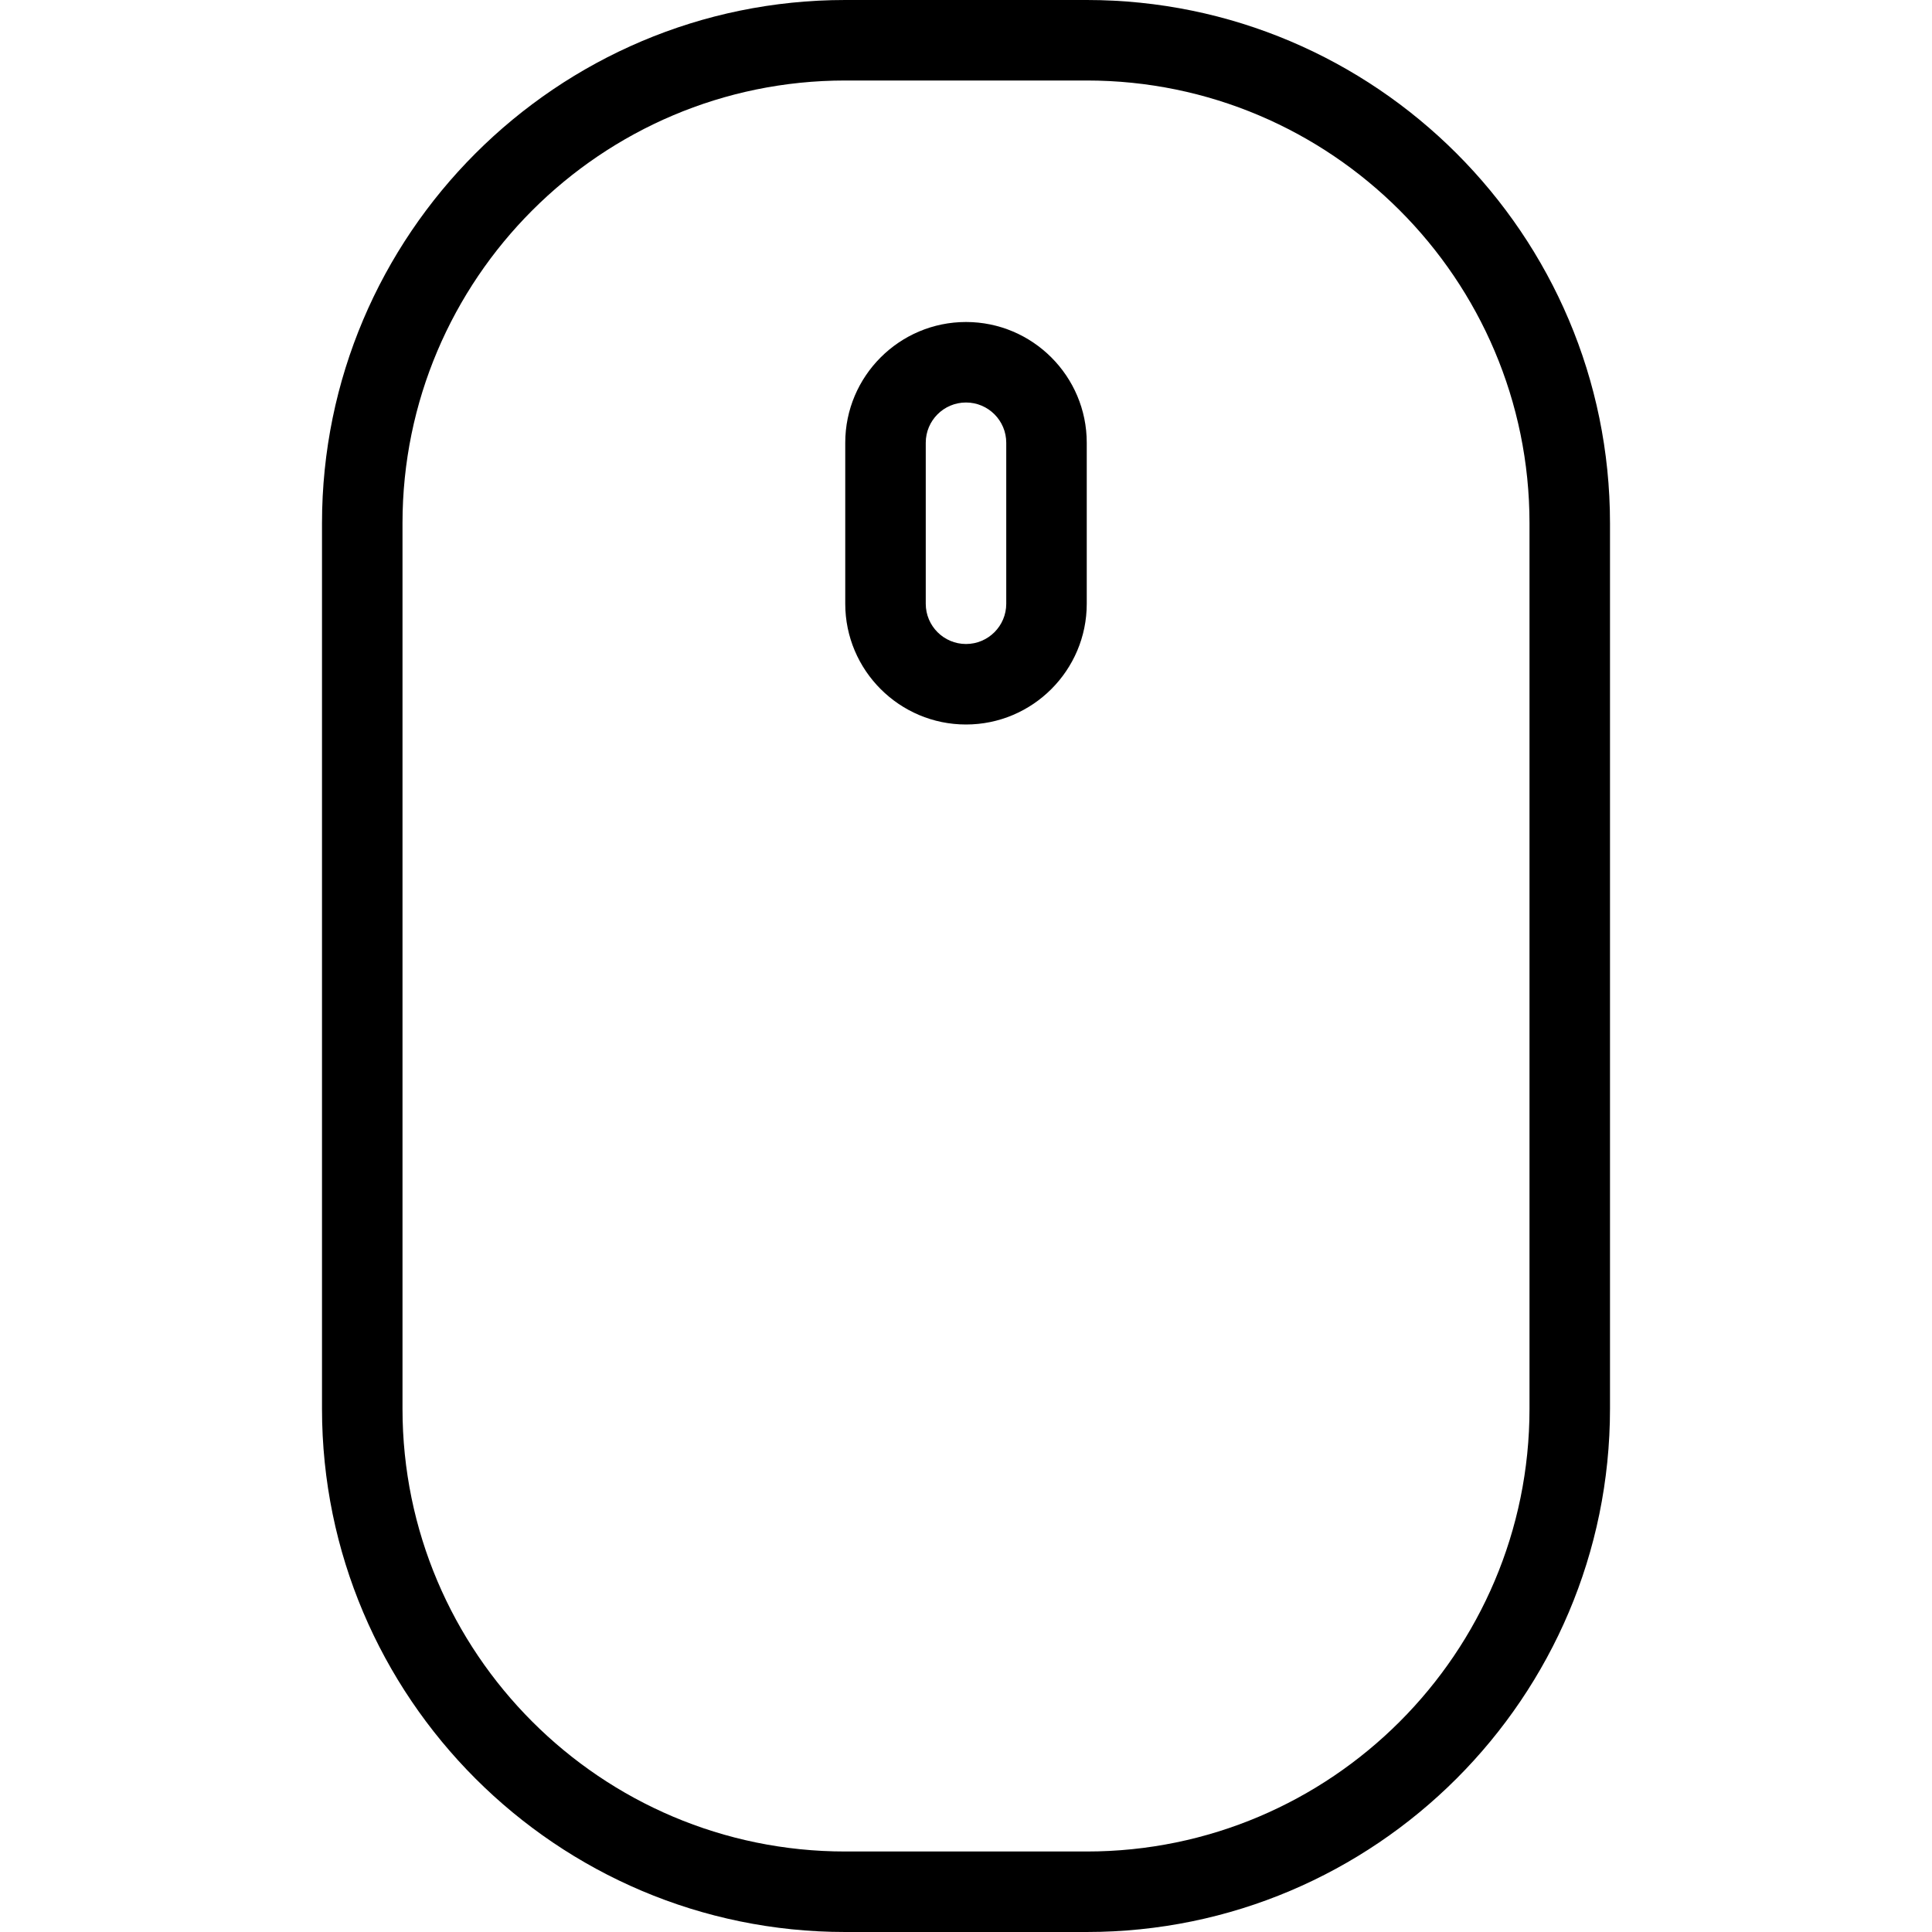 <?xml version="1.0" encoding="utf-8"?>
<!-- Generator: Adobe Illustrator 22.1.0, SVG Export Plug-In . SVG Version: 6.00 Build 0)  -->
<svg version="1.1" id="Layer_1" xmlns="http://www.w3.org/2000/svg" xmlns:xlink="http://www.w3.org/1999/xlink" x="0px" y="0px"
	 viewBox="0 0 24 24" style="enable-background:new 0 0 24 24;" xml:space="preserve">
<g>
	<title>mouse-smart</title>
	<path d="M10.5,24C6.916,24,4,21.084,4,17.5v-11C4,2.916,6.916,0,10.5,0h3C17.084,0,20,2.916,20,6.5v11c0,3.584-2.916,6.5-6.5,6.5
		H10.5z M10.5,1C7.467,1,5,3.467,5,6.5v11c0,3.033,2.467,5.5,5.5,5.5h3c3.033,0,5.5-2.467,5.5-5.5v-11C19,3.467,16.533,1,13.5,1
		H10.5z"/>
	<path d="M12,9c-0.827,0-1.5-0.673-1.5-1.5v-2C10.5,4.673,11.173,4,12,4s1.5,0.673,1.5,1.5v2C13.5,8.327,12.827,9,12,9z M12,5
		c-0.276,0-0.5,0.224-0.5,0.5v2C11.5,7.776,11.724,8,12,8c0.276,0,0.5-0.224,0.5-0.5v-2C12.5,5.224,12.276,5,12,5z"/>
</g>
</svg>
